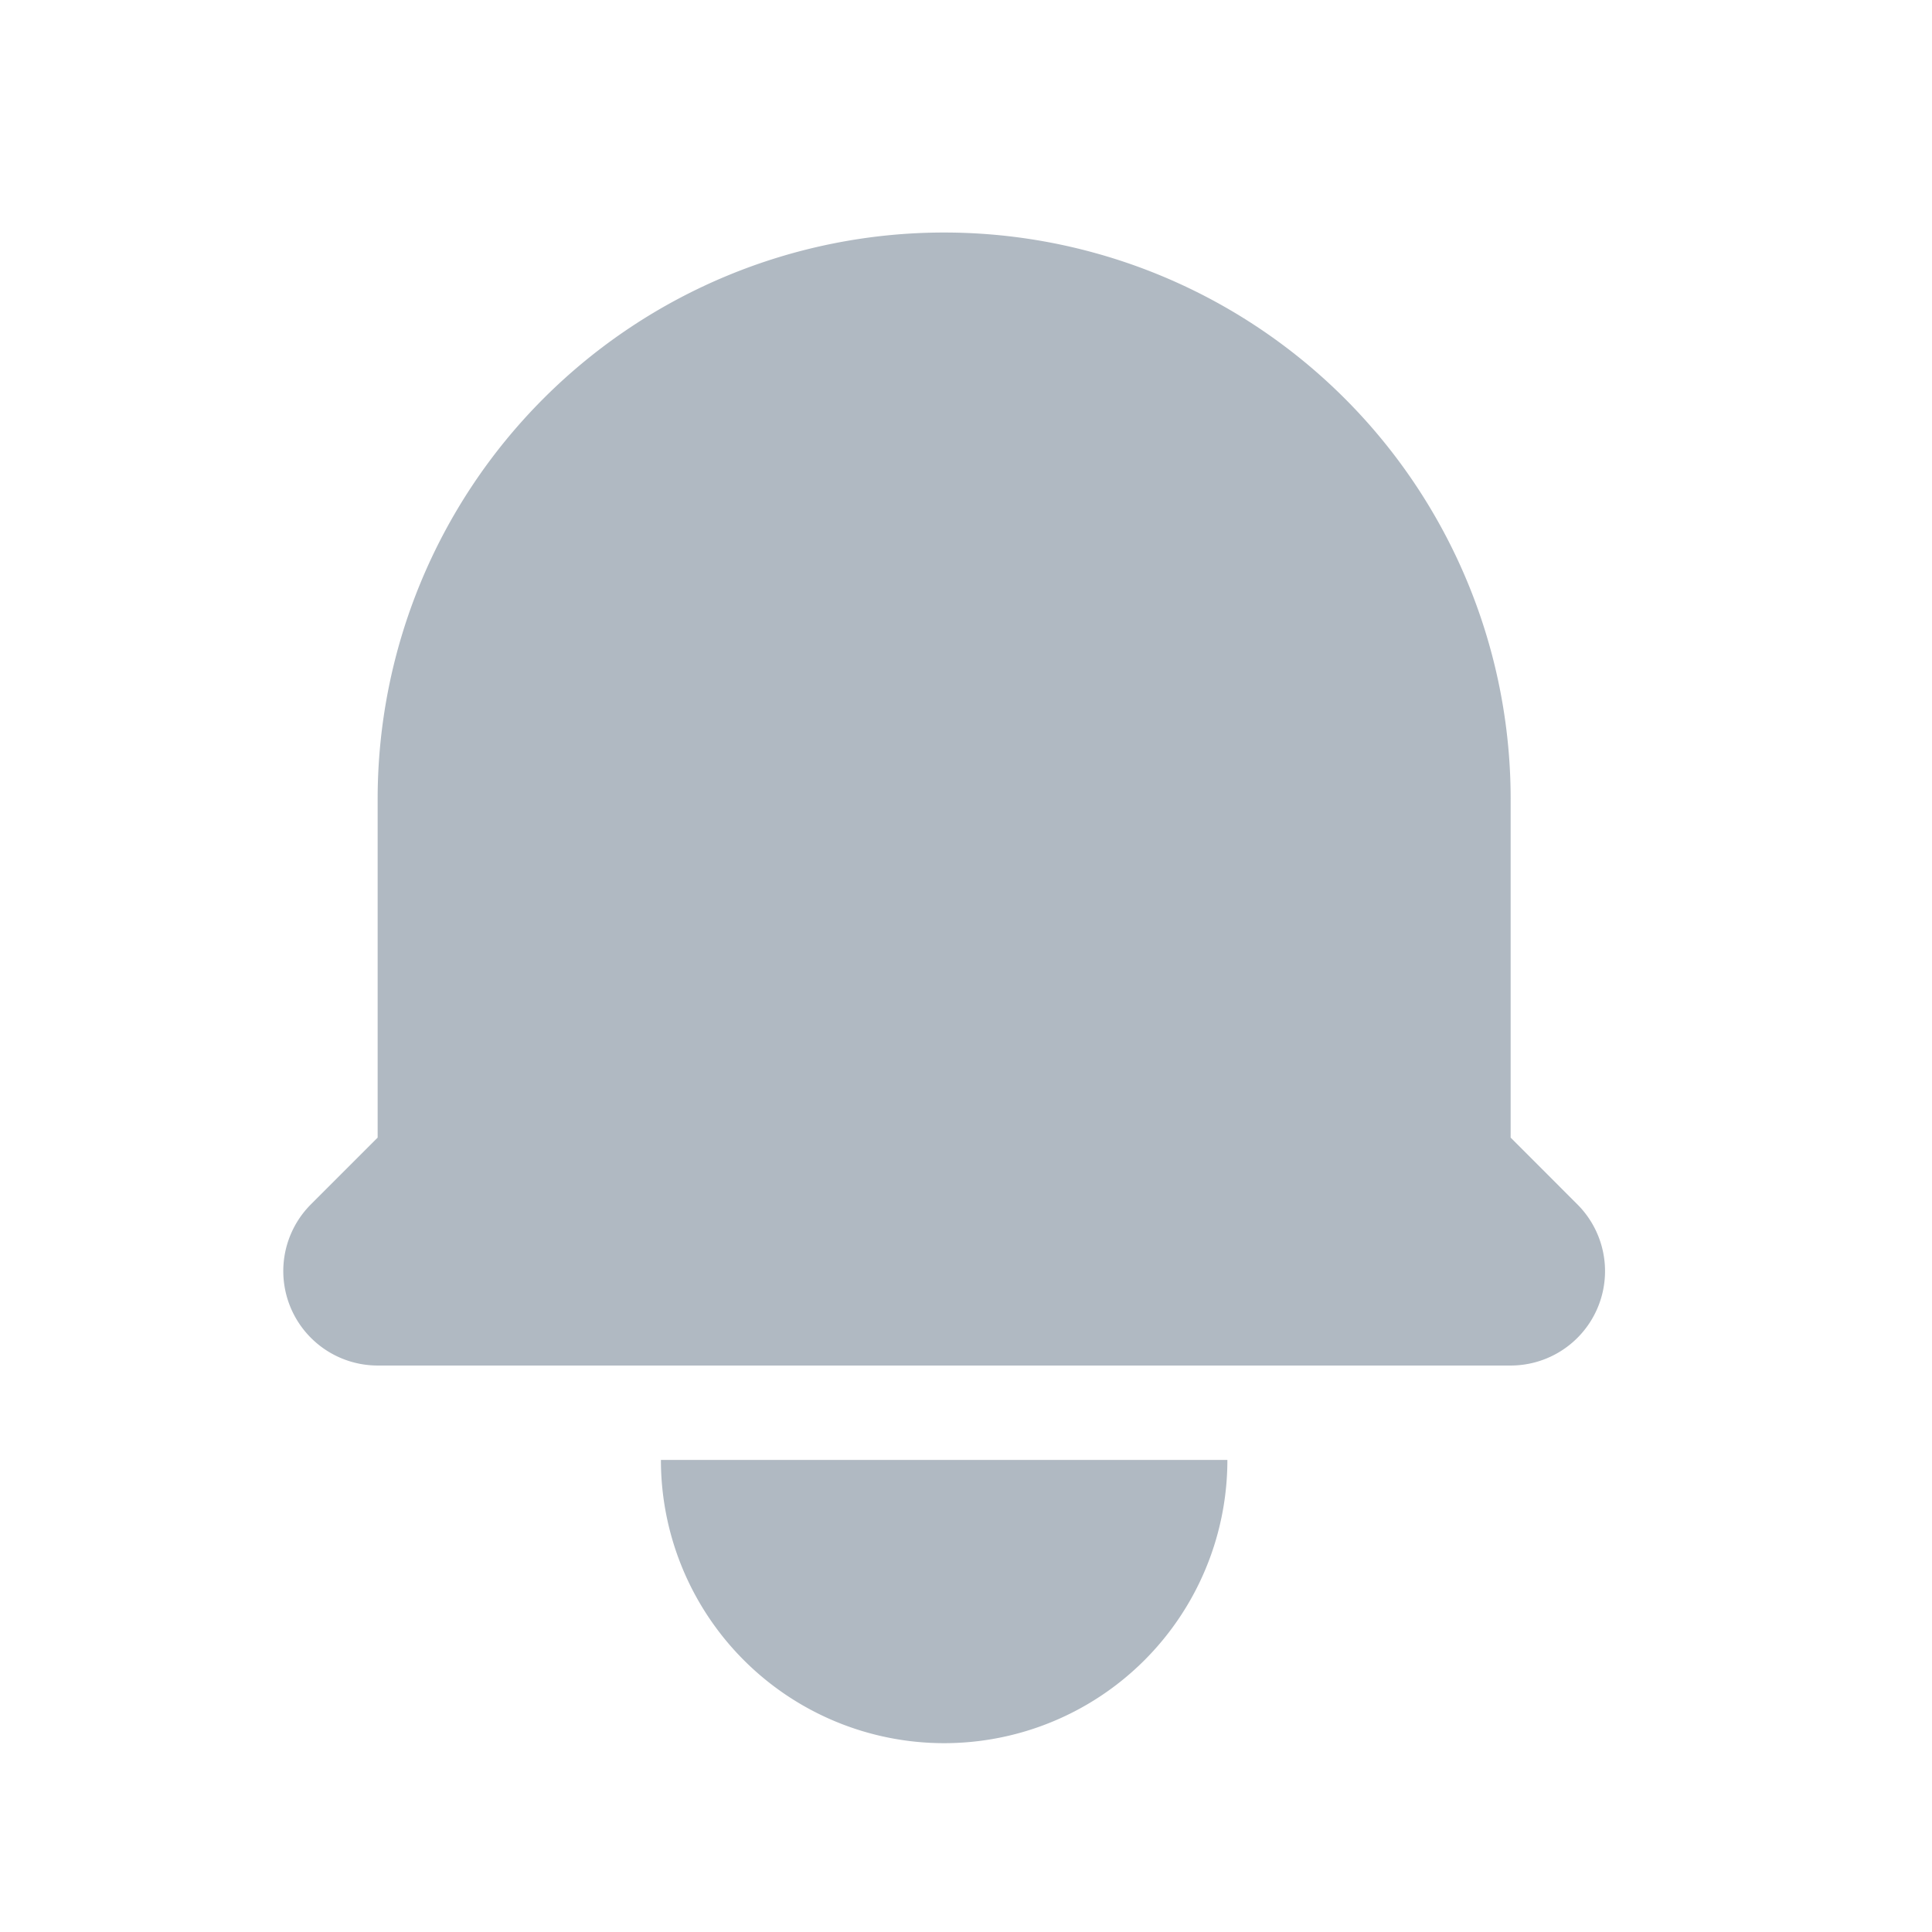 <svg xmlns="http://www.w3.org/2000/svg" width="34" height="34" fill="none" viewBox="0 0 34 34"><path fill="#B0B9C2" d="M16.615 4.092a9.97 9.97 0 0 0-9.969 9.97v5.958l-1.175 1.175a1.662 1.662 0 0 0 1.175 2.836h19.939a1.661 1.661 0 0 0 1.174-2.836l-1.174-1.175v-5.958a9.97 9.97 0 0 0-9.97-9.97Zm0 26.585a4.985 4.985 0 0 1-4.984-4.985H21.6a4.984 4.984 0 0 1-4.985 4.985Z"/></svg>